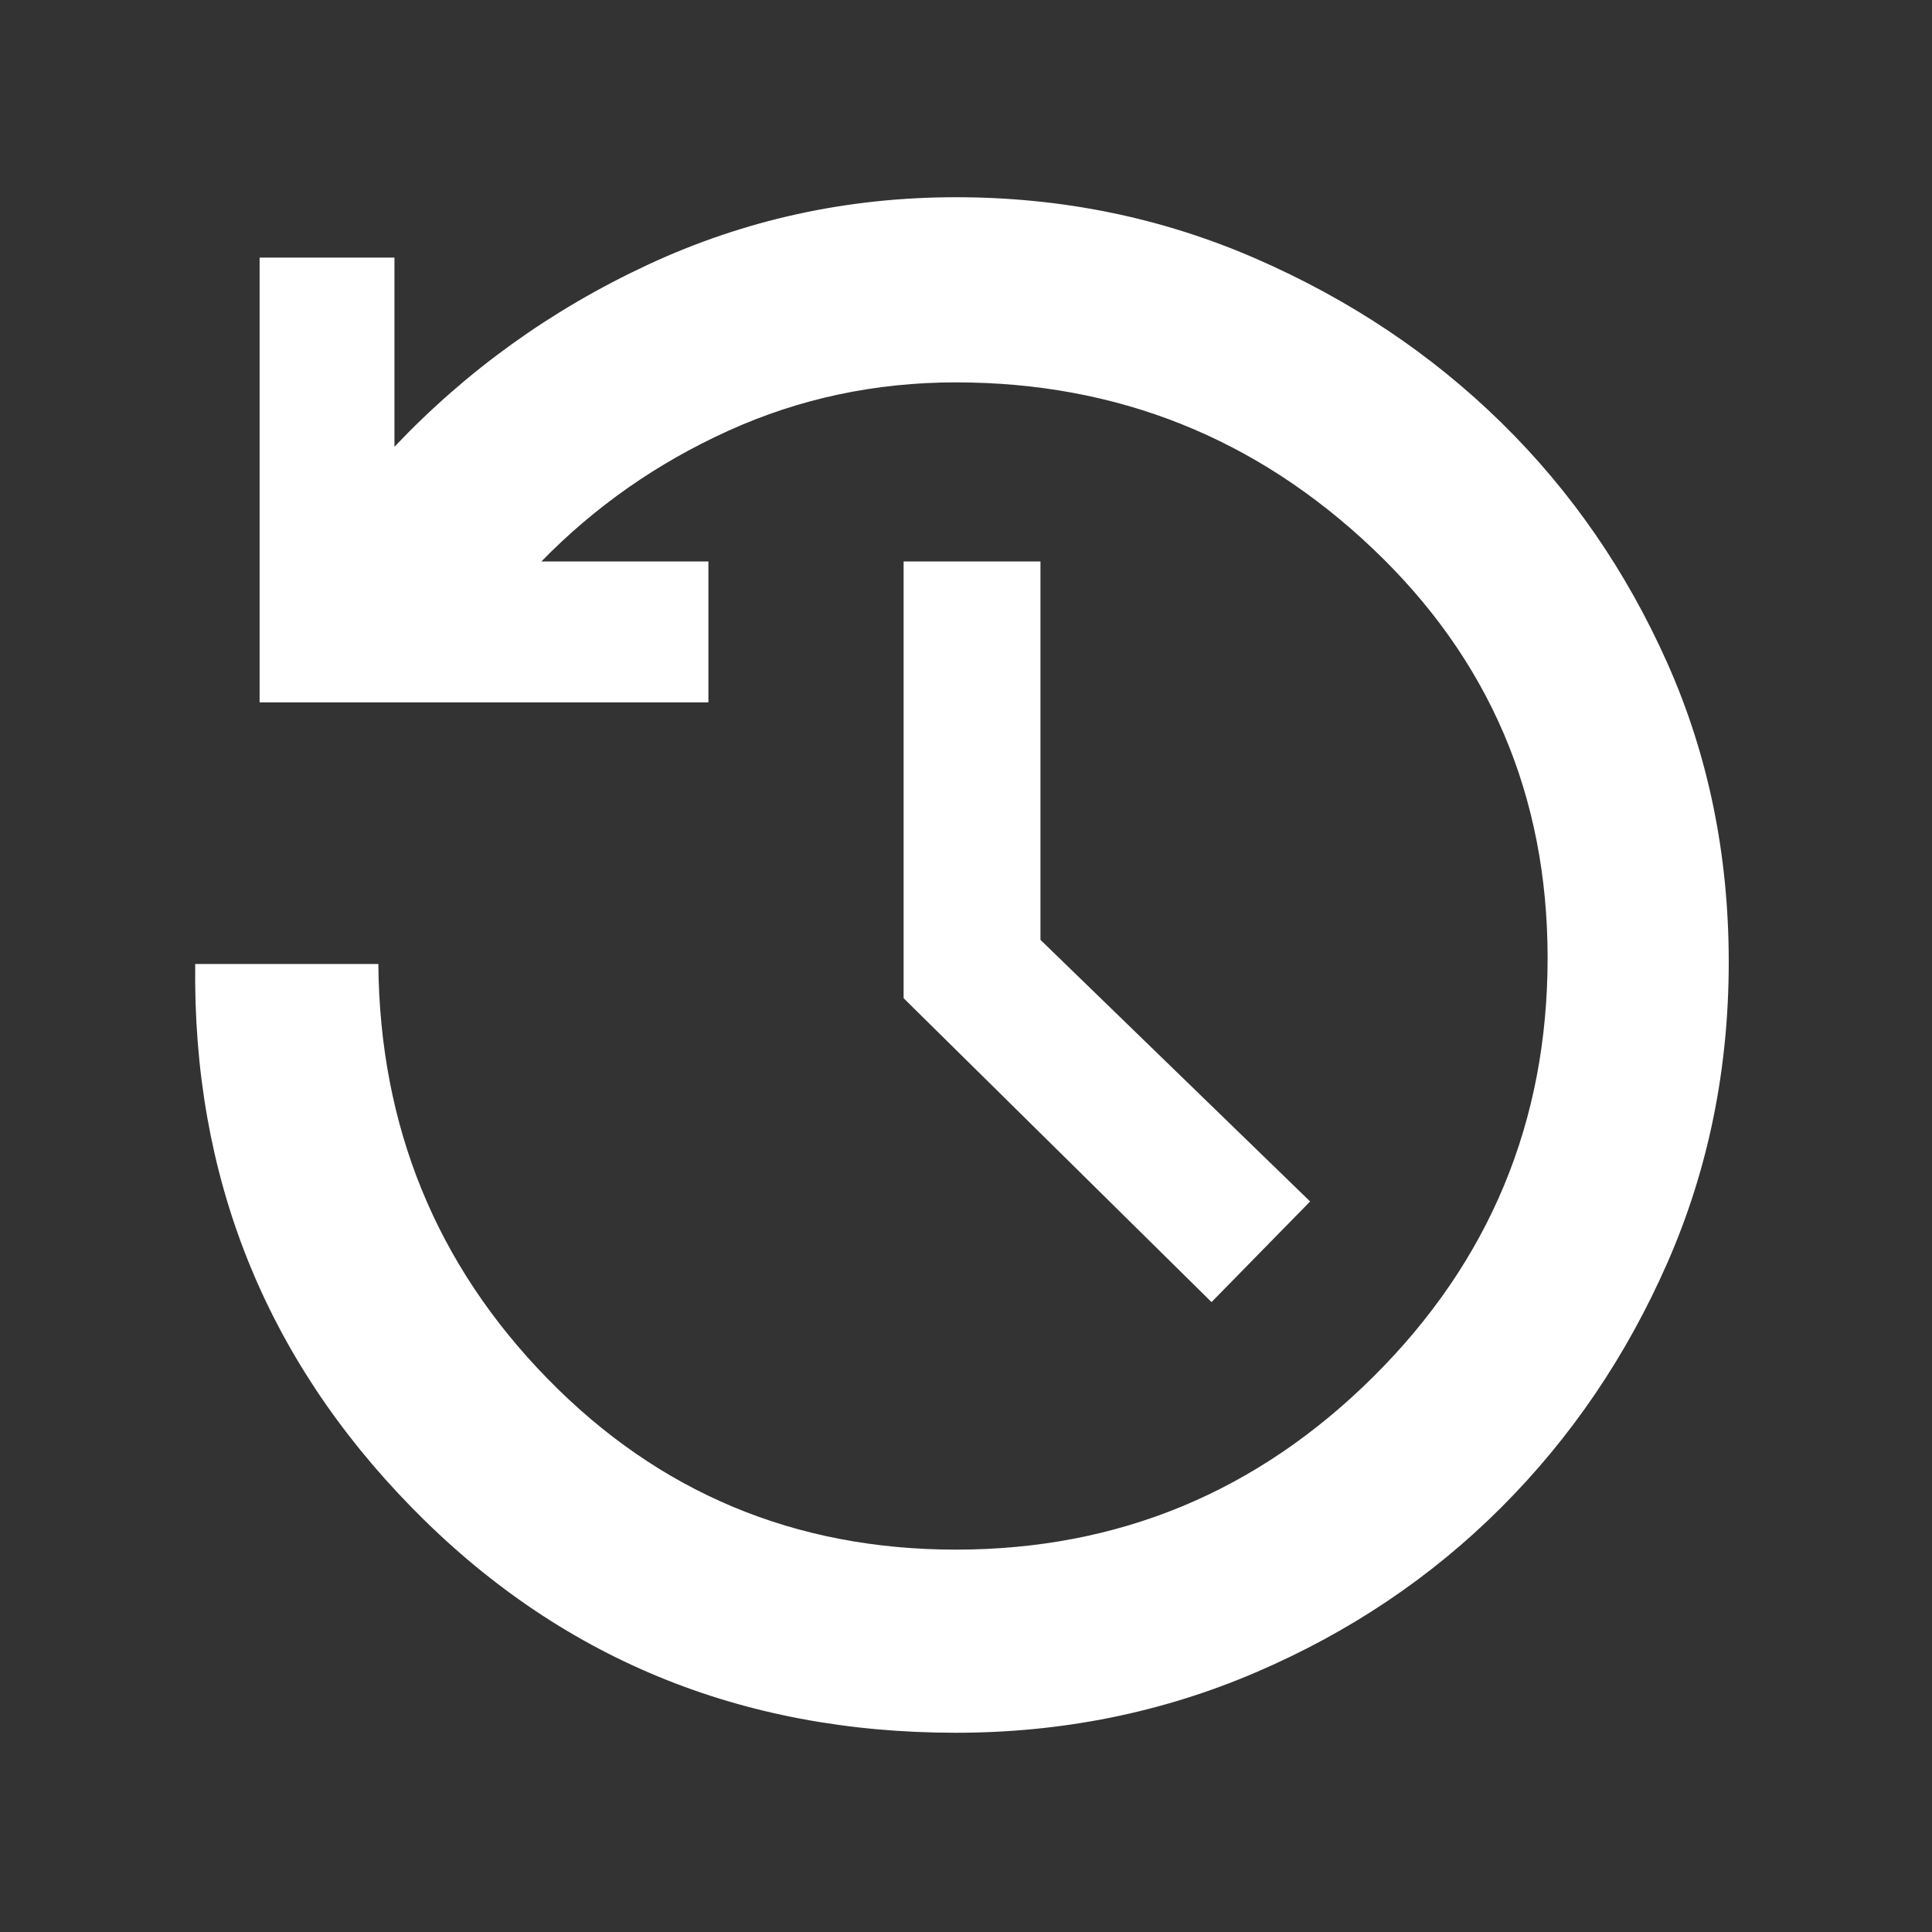 <svg xmlns="http://www.w3.org/2000/svg" height="48" width="48"><rect width="100%" height="100%" fill="#333333" stroke="none"/><path d="M23.75 43.05q-8.05 0-13.525-5.6T4.85 23.95H9.4q.05 6.05 4.2 10.3 4.15 4.25 10.15 4.25 6.05 0 10.375-4.3t4.325-10.4q0-6.05-4.35-10.175Q29.75 9.5 23.75 9.5q-3 0-5.65 1.2-2.65 1.2-4.65 3.25h4.15v3.5H6.45V6.4H9.8v4.7q2.7-2.85 6.3-4.525Q19.7 4.9 23.75 4.9q3.95 0 7.45 1.525t6.1 4.075q2.6 2.55 4.125 5.975T42.95 23.9q0 4-1.525 7.475Q39.9 34.85 37.3 37.45t-6.1 4.1q-3.5 1.5-7.45 1.5Zm6.35-10.7-7.65-7.55V13.95h3.4v9.4l6.7 6.5Z" fill="#ffffff"/></svg>